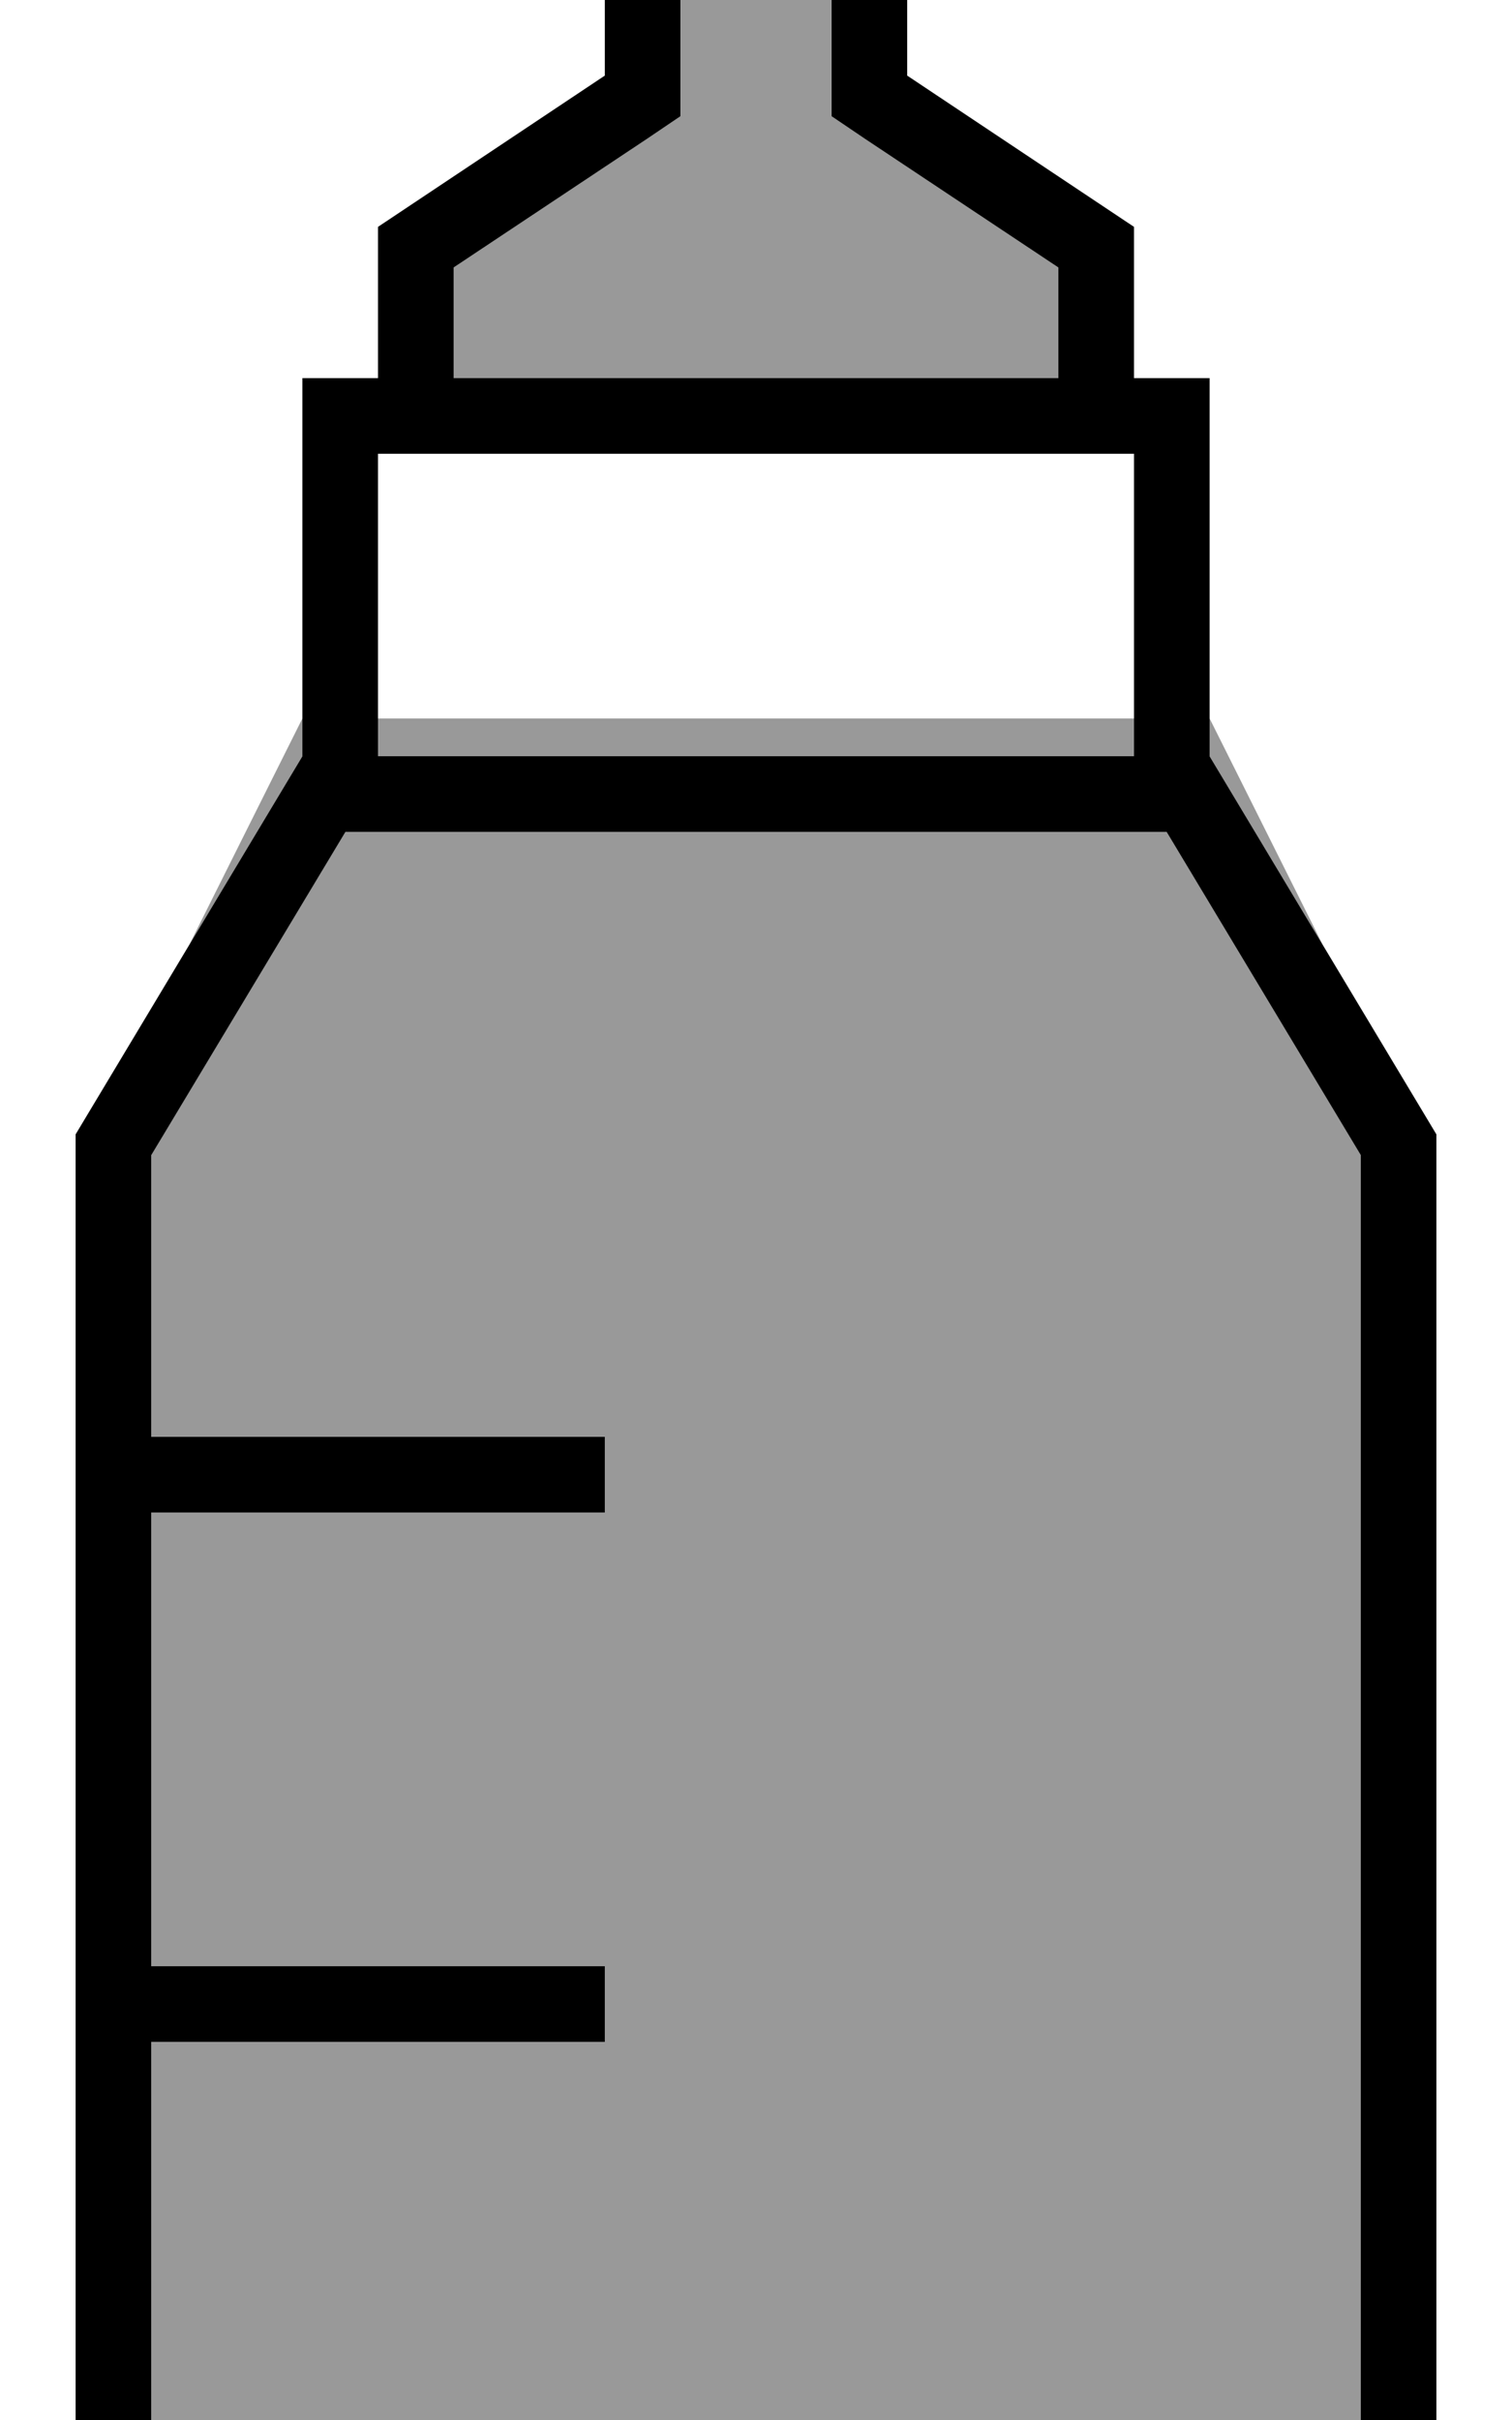 <svg xmlns="http://www.w3.org/2000/svg" viewBox="0 0 320 512"><!--! Font Awesome Pro 7.0.1 by @fontawesome - https://fontawesome.com License - https://fontawesome.com/license (Commercial License) Copyright 2025 Fonticons, Inc. --><path style="fill:currentColor;opacity:.4" d="M32 244.4l0 59.6 96 0 0 16-96 0 0 96 96 0 0 16-96 0 0 96 256 0 0-283.6-41.1-68.4-173.9 0-41.1 68.4zM40 200l24-40 0-8-24 48zm40-48l0 8 160 0 0-8-160 0zM96 56.6l0 23.4 128 0 0-23.4-40.9-27.2-7.1-4.8 0-24.6c0-8.8-7.2-16-16-16S144-8.8 144 0l0 24.6-7.1 4.8-40.9 27.2zM256 152l0 8 24 40-24-48z"/><path style="fill:currentColor;opacity:1" d="M80 48l48-32 0-16c0-17.7 14.3-32 32-32s32 14.3 32 32l0 16 48 32 0 32 16 0 0 80 48 80 0 304-288 0 0-304 48-80 0-80 16 0 0-32zM96 80l128 0 0-23.4-40.9-27.2-7.1-4.8 0-24.6c0-8.8-7.2-16-16-16S144-8.8 144 0l0 24.6-7.1 4.8-40.9 27.2 0 23.4zM240 96l-160 0 0 64 160 0 0-64zm0 80l-166.9 0-41.1 68.4 0 59.6 96 0 0 16-96 0 0 96 96 0 0 16-96 0 0 96 256 0 0-283.6-41.1-68.4-6.9 0z"/></svg>